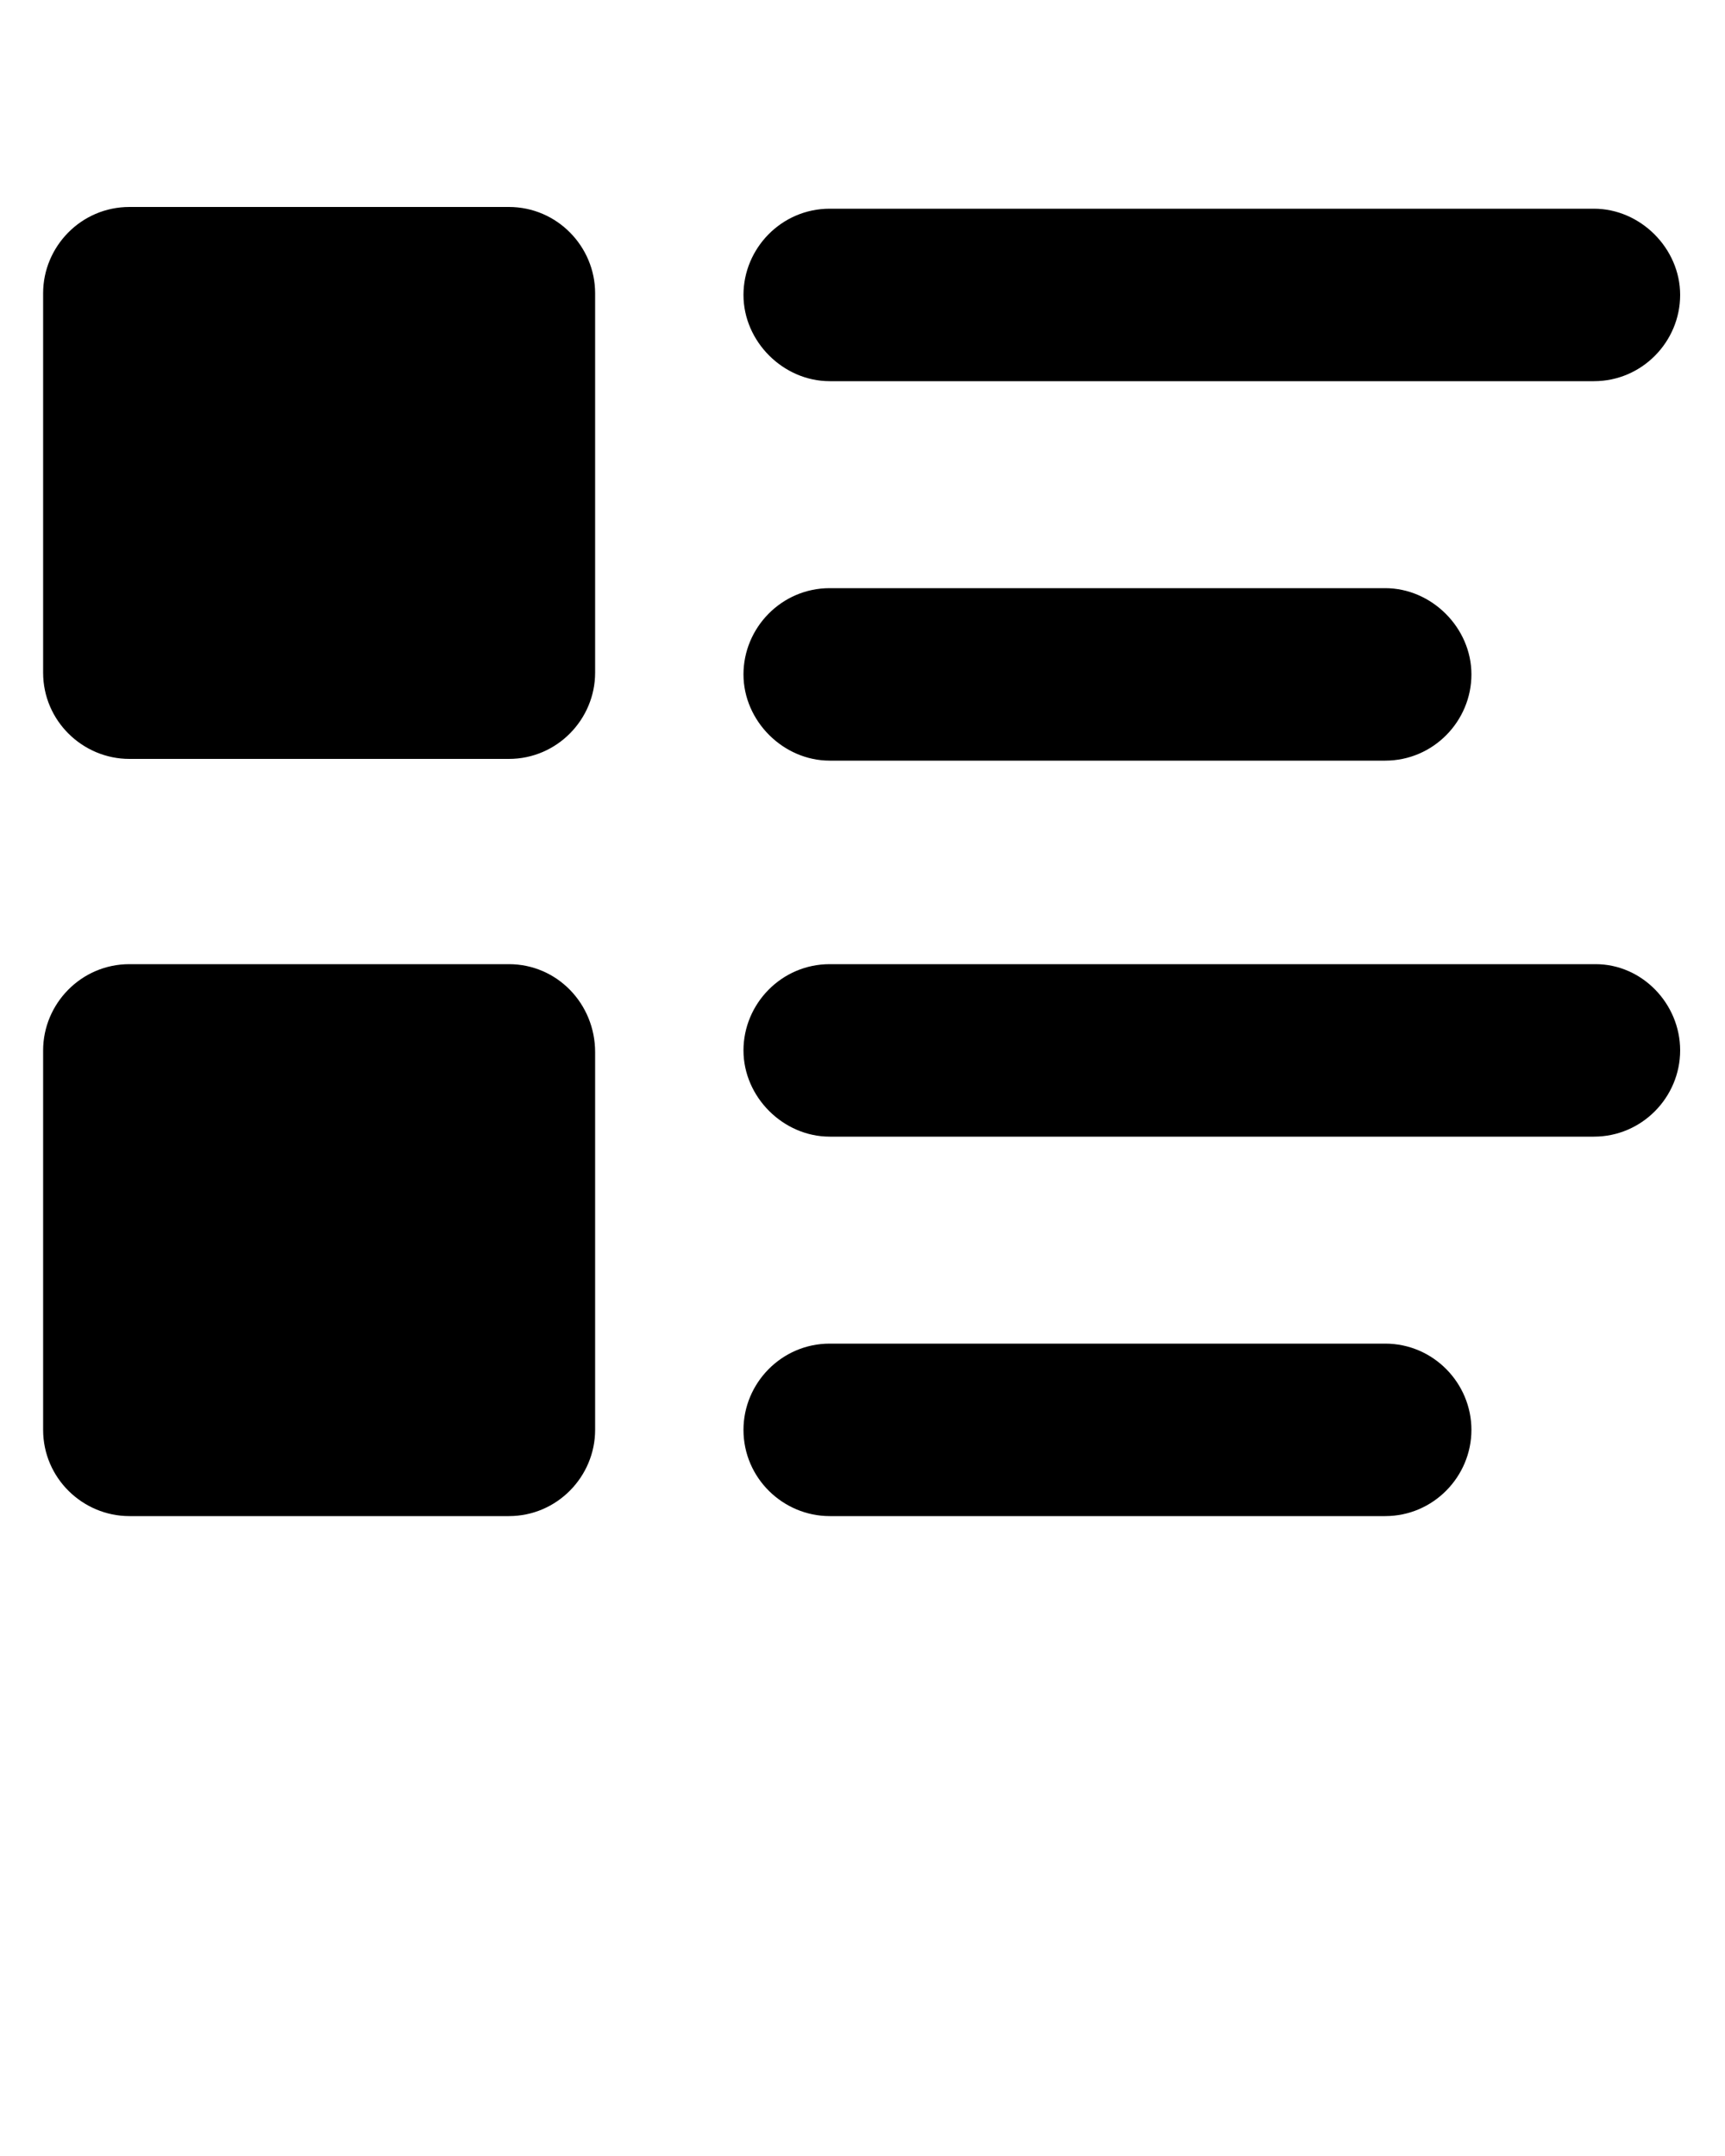<svg xmlns="http://www.w3.org/2000/svg" viewBox="0 0 100 125"><switch><g><path d="M5273.1 2400.1v-2c0-2.8-5-4-9.7-4s-9.7 1.3-9.7 4v2c0 1.8.7 3.6 2 4.9l5 4.9c.3.3.4.6.4 1v6.4c0 .4.2.7.6.8l2.9.9c.5.1 1-.2 1-.8v-7.2c0-.4.2-.7.4-1l5.1-5c1.3-1.3 2-3.1 2-4.9zm-9.7-.1c-4.8 0-7.4-1.3-7.5-1.8.1-.5 2.7-1.8 7.5-1.8s7.3 1.3 7.5 1.8c-.2.5-2.7 1.8-7.5 1.8z"/><path d="M5268.4 2410.3c-.6 0-1 .4-1 1s.4 1 1 1h4.3c.6 0 1-.4 1-1s-.4-1-1-1h-4.3zM5272.7 2413.7h-4.3c-.6 0-1 .4-1 1s.4 1 1 1h4.3c.6 0 1-.4 1-1s-.4-1-1-1zM5272.7 2417h-4.3c-.6 0-1 .4-1 1s.4 1 1 1h4.3c.6 0 1-.4 1-1 0-.5-.4-1-1-1z"/><g><path d="M29.5 12h-22c-2.8 0-5 2.3-5 5v22c0 2.8 2.3 5 5 5h22c2.8 0 5-2.3 5-5V17c0-2.7-2.2-5-5-5zM48.1 22.1h44.3c2.8 0 5-2.3 5-5s-2.3-5-5-5H48.1c-2.8 0-5 2.3-5 5s2.3 5 5 5zM48.1 44.1h32.2c2.8 0 5-2.3 5-5s-2.3-5-5-5H48.1c-2.8 0-5 2.3-5 5s2.3 5 5 5zM29.5 55.9h-22c-2.8 0-5 2.3-5 5v22c0 2.8 2.3 5 5 5h22c2.8 0 5-2.3 5-5V61c0-2.8-2.2-5.1-5-5.1zM92.5 55.9H48.1c-2.8 0-5 2.3-5 5s2.3 5 5 5h44.3c2.8 0 5-2.3 5-5s-2.2-5-4.9-5zM80.3 77.9H48.1c-2.8 0-5 2.3-5 5 0 2.8 2.3 5 5 5h32.2c2.8 0 5-2.3 5-5s-2.2-5-5-5z"/></g></g></switch></svg>